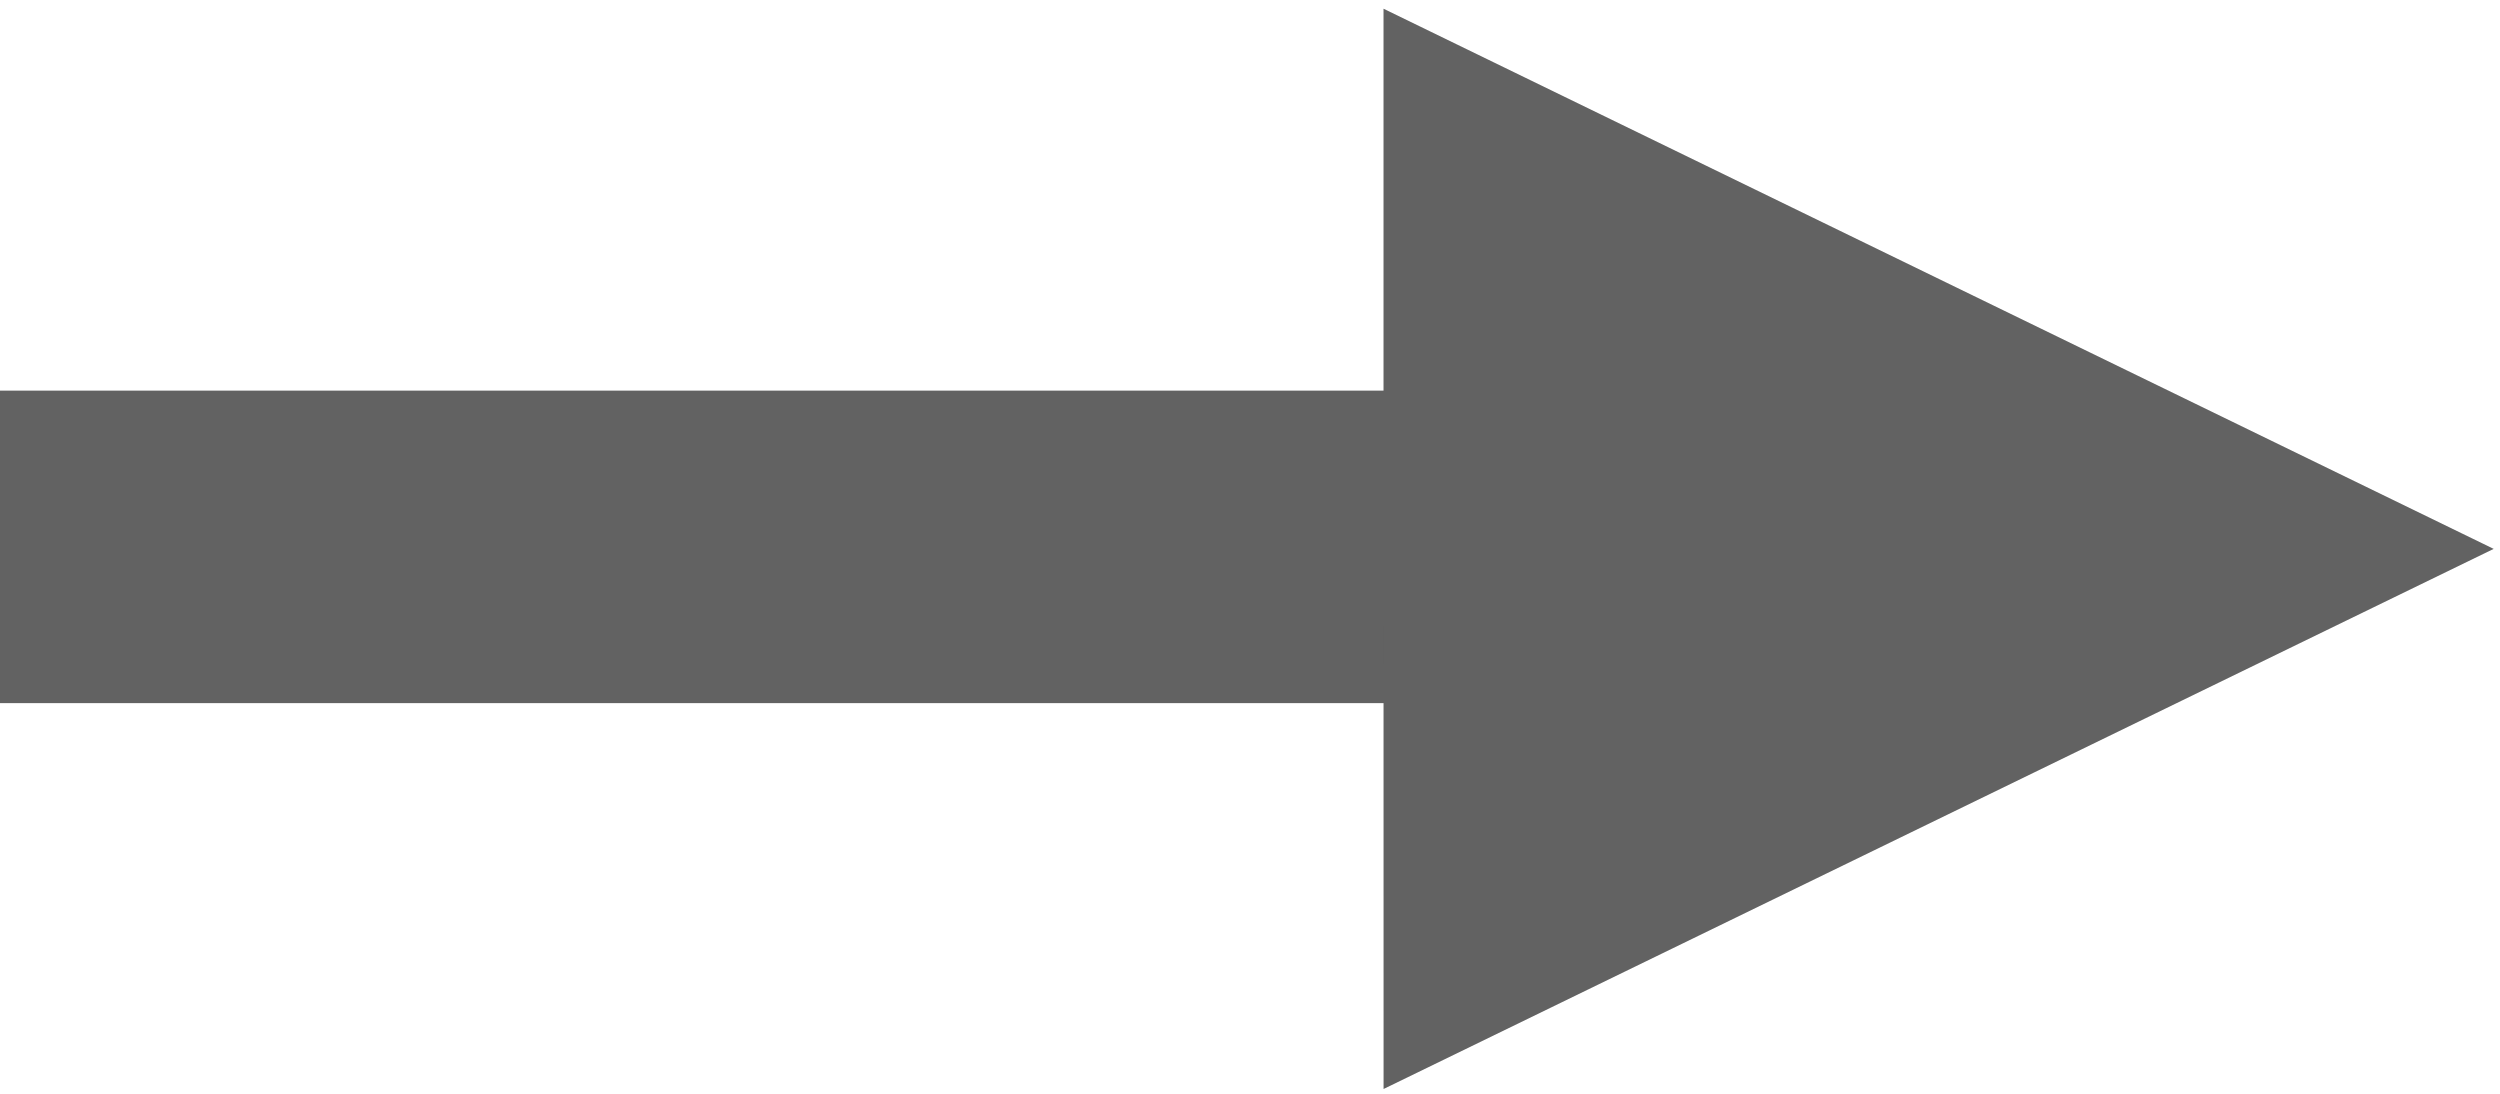 <?xml version="1.0" encoding="UTF-8"?>
<svg width="32px" height="14px" viewBox="0 0 32 14" version="1.1" xmlns="http://www.w3.org/2000/svg" xmlns:xlink="http://www.w3.org/1999/xlink">
    <!-- Generator: Sketch 52.5 (67469) - http://www.bohemiancoding.com/sketch -->
    <title>Group</title>
    <desc>Created with Sketch.</desc>
    <g id="Page-1" stroke="none" stroke-width="1" fill="none" fill-rule="evenodd">
        <g id="Landing-Screen" transform="translate(-500, -595)" fill="#626262" fill-rule="nonzero">
            <g id="Group-3" transform="translate(43, 583)">
                <g id="Group-2" transform="translate(145, 8)">
                    <g id="Group-6">
                        <g id="Group-3-Copy" transform="translate(312, 0)">
                            <g id="Group">
                                <rect id="Rectangle" x="0" y="9" width="18.286" height="4"></rect>
                                <polygon id="Rectangle" transform="translate(21.357, 11.025) rotate(-315) translate(-21.357, -11.025) " points="13.889 8.716 28.826 3.557 23.667 18.493 18.778 13.605"></polygon>
                            </g>
                        </g>
                    </g>
                </g>
            </g>
        </g>
    </g>
</svg>